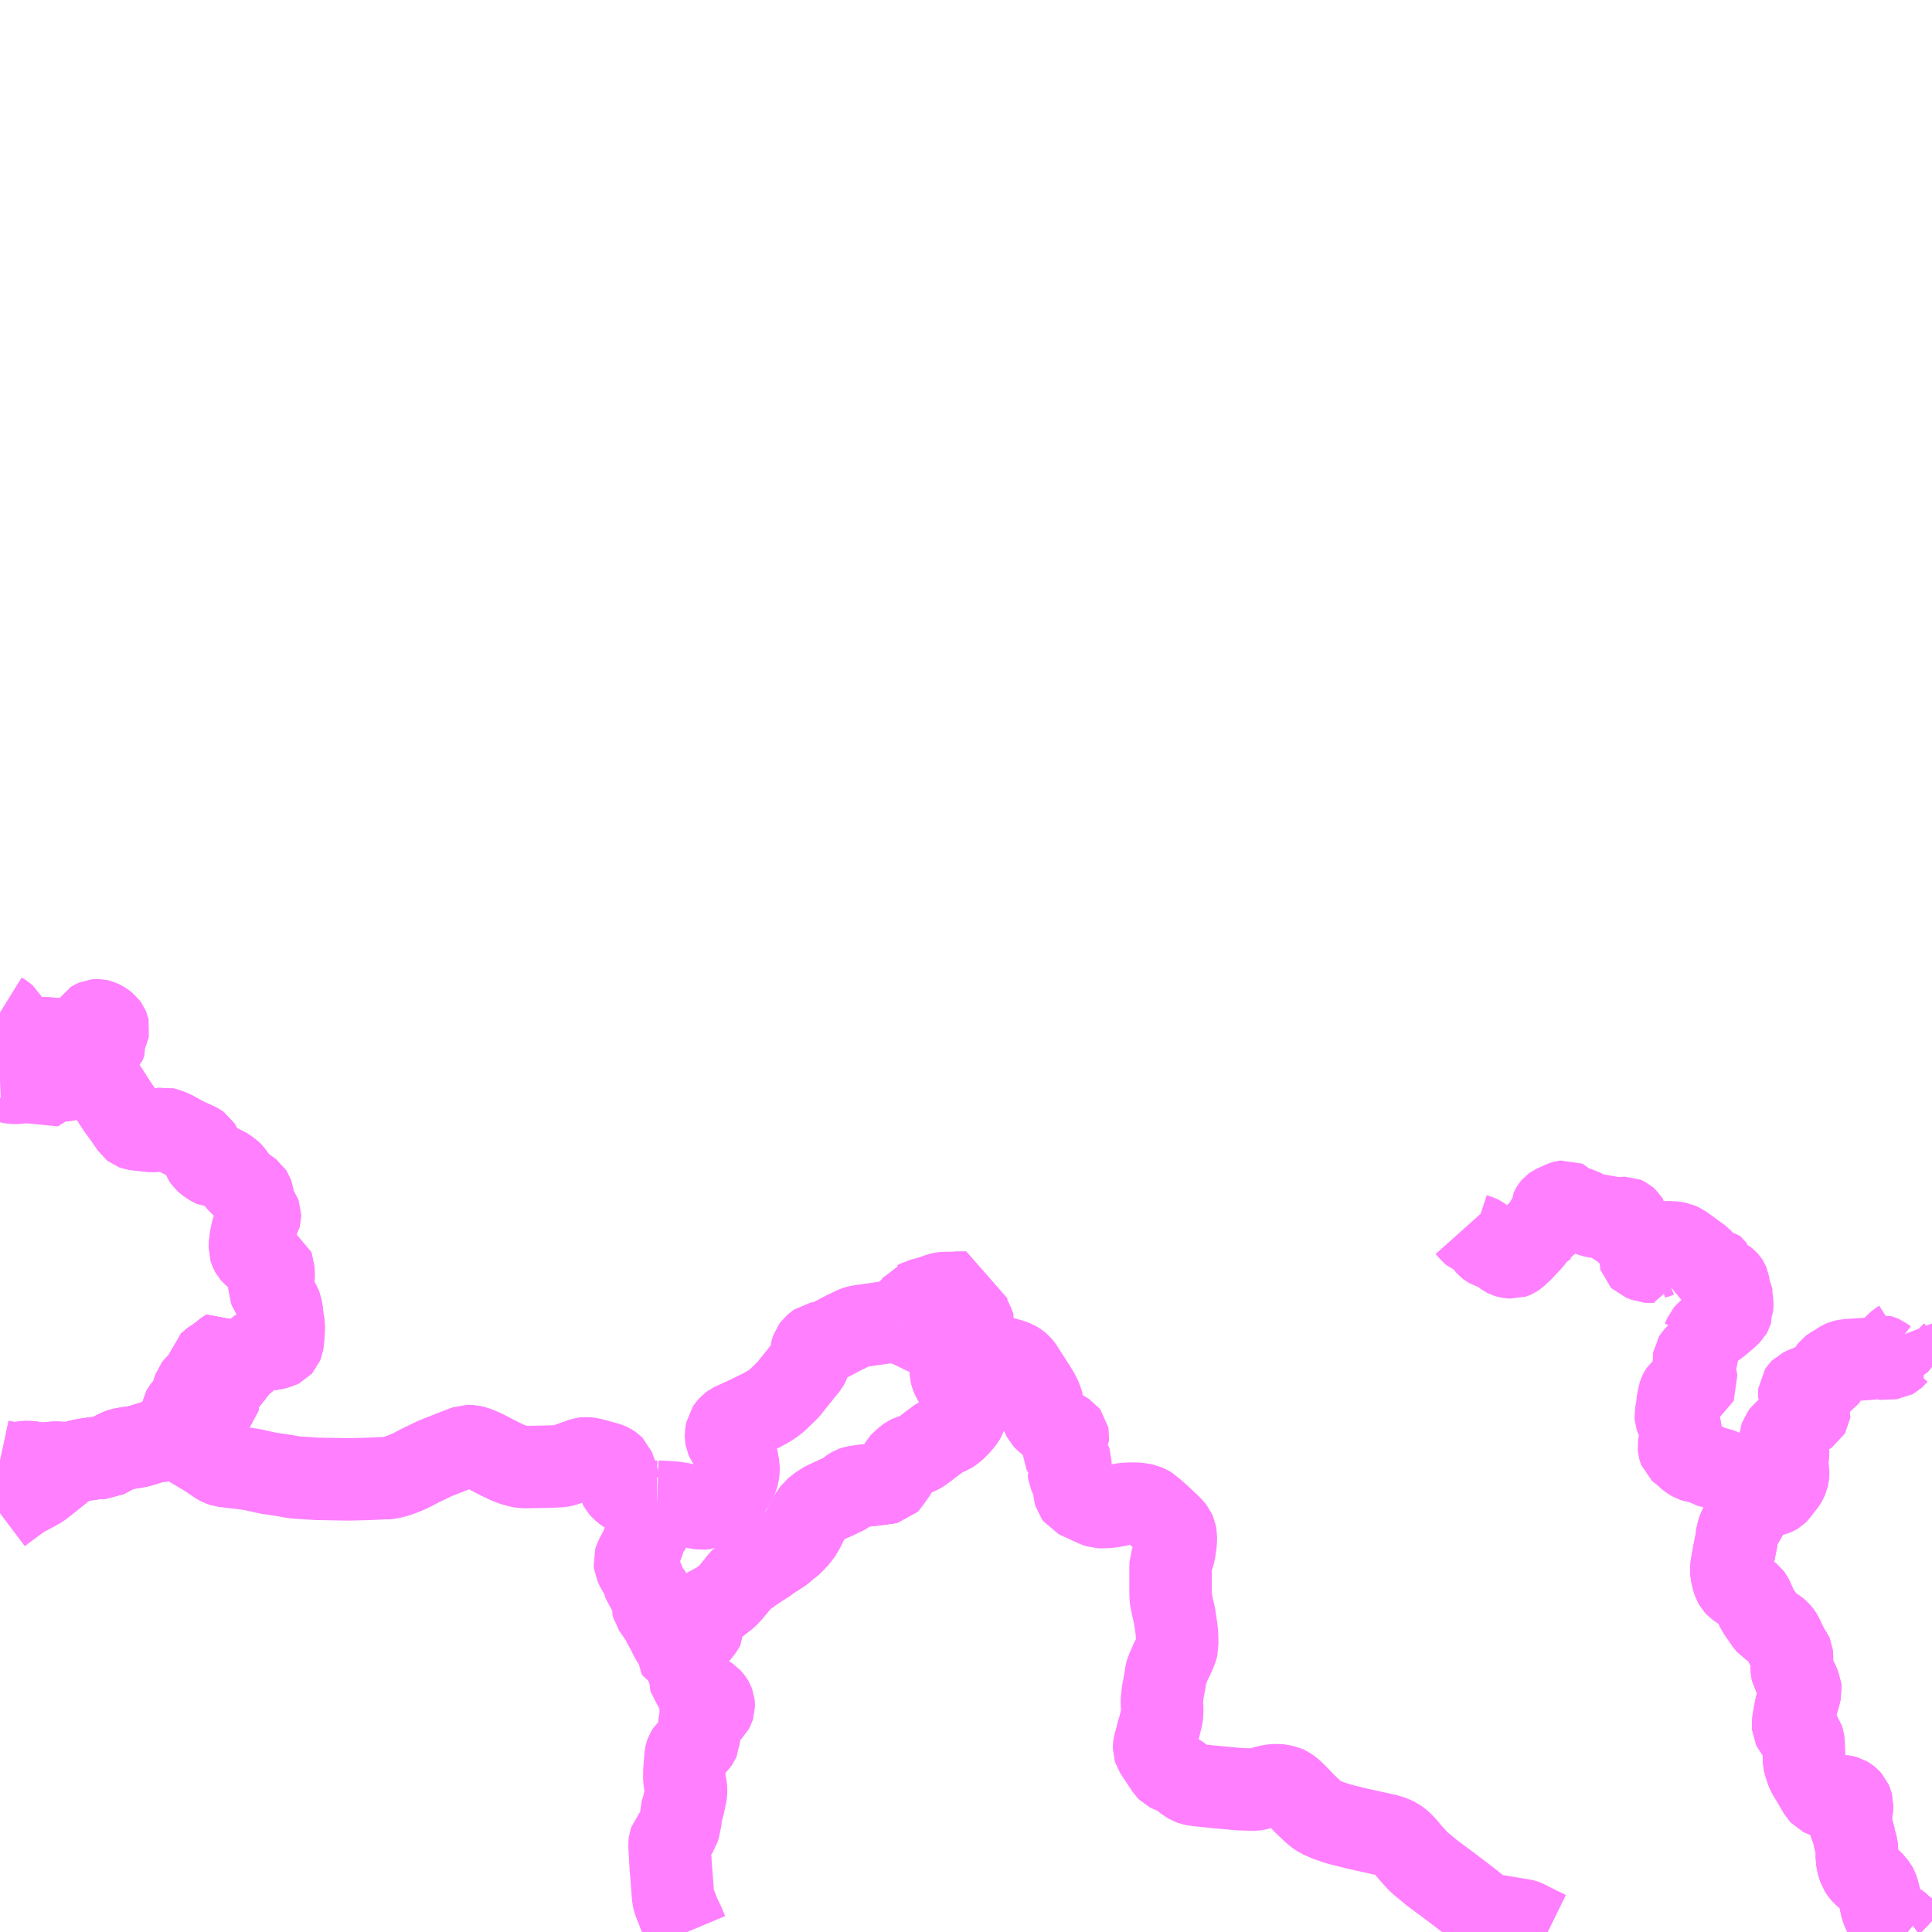 <?xml version="1.0" encoding="UTF-8"?>
<svg  xmlns="http://www.w3.org/2000/svg" xmlns:xlink="http://www.w3.org/1999/xlink" xmlns:go="http://purl.org/svgmap/profile" property="N07_001,N07_002,N07_003,N07_004,N07_005,N07_006,N07_007" viewBox="12867.188 -3287.109 17.578 17.578" go:dataArea="12867.1875 -3287.109375 17.578125 17.578125" >
<globalCoordinateSystem srsName="http://purl.org/crs/84" transform="matrix(100.0,0.0,0.0,-100.0,0.0,0.0)" />
<defs>
 <g id="p0" >
  <circle cx="0.0" cy="0.0" r="3" stroke="green" stroke-width="0.75" vector-effect="non-scaling-stroke" />
 </g>
</defs>
<g fill="none" fill-rule="evenodd" stroke="#FF00FF" stroke-width="0.75" opacity="0.5" vector-effect="non-scaling-stroke" stroke-linejoin="bevel" >
<path content="1,五島自動車（株）,大正橋～福江,23.0,23.0,23.0," xlink:title="1" d="M12884.669,-3269.531L12884.655,-3269.544L12884.637,-3269.531M12884.54,-3269.531L12884.471,-3269.591L12884.447,-3269.615L12884.412,-3269.633L12884.383,-3269.604L12884.337,-3269.557L12884.316,-3269.531"/>
<path content="1,五島自動車（株）,富江～二本楠～岐宿～富江線,3.0,3.0,3.0," xlink:title="1" d="M12873.44,-3269.531L12873.427,-3269.562L12873.397,-3269.632L12873.37,-3269.684L12873.351,-3269.736L12873.333,-3269.78L12873.325,-3269.801L12873.317,-3269.826L12873.313,-3269.844L12873.31,-3269.876L12873.308,-3269.898L12873.303,-3269.968L12873.299,-3270.023L12873.291,-3270.118L12873.282,-3270.271L12873.279,-3270.331L12873.281,-3270.347L12873.288,-3270.368L12873.322,-3270.407L12873.334,-3270.424L12873.345,-3270.441L12873.354,-3270.454L12873.36,-3270.463L12873.363,-3270.473L12873.368,-3270.495L12873.374,-3270.526L12873.384,-3270.574L12873.383,-3270.606L12873.398,-3270.653L12873.406,-3270.683L12873.415,-3270.723L12873.423,-3270.764L12873.428,-3270.784L12873.43,-3270.798L12873.43,-3270.823L12873.429,-3270.844L12873.426,-3270.86L12873.42,-3270.886L12873.415,-3270.914L12873.414,-3270.948L12873.415,-3271.001L12873.42,-3271.063L12873.423,-3271.106L12873.426,-3271.136L12873.43,-3271.153L12873.434,-3271.164L12873.441,-3271.175L12873.448,-3271.186L12873.461,-3271.197L12873.509,-3271.23L12873.524,-3271.245L12873.535,-3271.257L12873.542,-3271.267L12873.545,-3271.274L12873.546,-3271.298L12873.554,-3271.332L12873.556,-3271.373L12873.552,-3271.436L12873.552,-3271.459L12873.555,-3271.468L12873.561,-3271.477L12873.575,-3271.488L12873.597,-3271.502L12873.62,-3271.518L12873.645,-3271.536L12873.658,-3271.544L12873.666,-3271.551L12873.672,-3271.557L12873.678,-3271.568L12873.682,-3271.581L12873.682,-3271.599L12873.681,-3271.609L12873.676,-3271.622L12873.67,-3271.632L12873.658,-3271.648L12873.647,-3271.66L12873.631,-3271.671L12873.574,-3271.705L12873.531,-3271.733L12873.496,-3271.758L12873.49,-3271.765L12873.48,-3271.778L12873.476,-3271.782L12873.475,-3271.788L12873.472,-3271.828L12873.472,-3271.839L12873.469,-3271.857L12873.463,-3271.876L12873.454,-3271.9L12873.447,-3271.925L12873.444,-3271.938L12873.442,-3271.961L12873.439,-3271.979L12873.435,-3271.993L12873.43,-3272.005L12873.423,-3272.019L12873.419,-3272.029L12873.414,-3272.039L12873.419,-3272.043L12873.429,-3272.09L12873.462,-3272.139L12873.478,-3272.164L12873.485,-3272.176L12873.502,-3272.199L12873.517,-3272.22L12873.548,-3272.253L12873.57,-3272.281L12873.583,-3272.298L12873.587,-3272.306L12873.587,-3272.318L12873.586,-3272.329L12873.582,-3272.35L12873.578,-3272.37L12873.578,-3272.383L12873.579,-3272.389L12873.586,-3272.4L12873.607,-3272.431L12873.619,-3272.451L12873.634,-3272.472L12873.645,-3272.486L12873.652,-3272.491L12873.671,-3272.498L12873.685,-3272.505L12873.705,-3272.513L12873.718,-3272.519L12873.731,-3272.529L12873.747,-3272.542L12873.782,-3272.569L12873.8,-3272.583L12873.811,-3272.594L12873.842,-3272.628L12873.86,-3272.65L12873.875,-3272.668L12873.891,-3272.686L12873.906,-3272.707L12873.924,-3272.73L12873.935,-3272.74L12873.949,-3272.757L12873.995,-3272.785L12874.019,-3272.803L12874.034,-3272.814L12874.067,-3272.836L12874.087,-3272.85L12874.155,-3272.893L12874.202,-3272.927L12874.241,-3272.952L12874.305,-3272.993L12874.324,-3273.01L12874.342,-3273.028L12874.382,-3273.057L12874.398,-3273.071L12874.422,-3273.097L12874.442,-3273.117L12874.46,-3273.134L12874.466,-3273.145L12874.471,-3273.16L12874.487,-3273.181L12874.501,-3273.205L12874.511,-3273.225L12874.52,-3273.245L12874.524,-3273.257L12874.538,-3273.277L12874.553,-3273.305L12874.563,-3273.321L12874.573,-3273.336L12874.583,-3273.351L12874.594,-3273.366L12874.617,-3273.384L12874.633,-3273.398L12874.651,-3273.409L12874.672,-3273.426L12874.708,-3273.443L12874.737,-3273.457L12874.761,-3273.468L12874.786,-3273.478L12874.802,-3273.486L12874.817,-3273.494L12874.842,-3273.505L12874.86,-3273.513L12874.875,-3273.521L12874.885,-3273.527L12874.897,-3273.536L12874.905,-3273.541L12874.915,-3273.552L12874.93,-3273.563L12874.949,-3273.574L12874.961,-3273.578L12874.99,-3273.583L12875.024,-3273.588L12875.078,-3273.595L12875.135,-3273.601L12875.211,-3273.611L12875.242,-3273.615L12875.264,-3273.618L12875.273,-3273.62L12875.277,-3273.624L12875.281,-3273.631L12875.308,-3273.674L12875.326,-3273.695L12875.341,-3273.72L12875.36,-3273.75L12875.369,-3273.765L12875.374,-3273.776L12875.384,-3273.793L12875.395,-3273.805L12875.413,-3273.82L12875.433,-3273.839L12875.45,-3273.851L12875.47,-3273.861L12875.506,-3273.872L12875.54,-3273.885L12875.57,-3273.902L12875.622,-3273.94L12875.655,-3273.967L12875.693,-3273.994L12875.727,-3274.02L12875.748,-3274.03L12875.773,-3274.05L12875.826,-3274.071L12875.85,-3274.086L12875.872,-3274.104L12875.903,-3274.134L12875.938,-3274.173L12875.954,-3274.193L12875.966,-3274.213L12875.972,-3274.23L12875.975,-3274.248L12875.966,-3274.28L12875.952,-3274.327L12875.935,-3274.386L12875.916,-3274.442L12875.904,-3274.475L12875.891,-3274.506L12875.88,-3274.529L12875.868,-3274.552L12875.855,-3274.573L12875.846,-3274.595L12875.842,-3274.612L12875.84,-3274.63L12875.84,-3274.712L12875.843,-3274.743L12875.846,-3274.765L12875.851,-3274.781L12875.857,-3274.793L12875.879,-3274.816L12875.929,-3274.862L12875.946,-3274.892L12875.99,-3274.928L12876.037,-3274.986L12876.054,-3275.011L12876.057,-3275.021L12876.047,-3275.047L12876.033,-3275.083L12876.019,-3275.107L12876.006,-3275.122L12875.981,-3275.147L12875.959,-3275.163L12875.96,-3275.201L12875.969,-3275.267L12875.977,-3275.313L12875.982,-3275.348L12875.883,-3275.347"/>
<path content="1,五島自動車（株）,福江～上崎山～福江線・鐙瀬公園循環線,16.3,15.0,15.0," xlink:title="1" d="M12884.316,-3269.531L12884.337,-3269.557L12884.383,-3269.604L12884.412,-3269.633L12884.447,-3269.615L12884.471,-3269.591L12884.54,-3269.531M12884.637,-3269.531L12884.655,-3269.544L12884.669,-3269.531"/>
<path content="1,五島自動車（株）,福江～五島病院～福江線,6.5,4.0,4.0," xlink:title="1" d="M12884.316,-3269.531L12884.337,-3269.557L12884.383,-3269.604L12884.412,-3269.633L12884.447,-3269.615L12884.471,-3269.591L12884.54,-3269.531M12884.637,-3269.531L12884.655,-3269.544L12884.669,-3269.531"/>
<path content="1,五島自動車（株）,福江～大浜～小泊～小牧～富江～福江線（五島病院経由）,18.3,19.0,16.0," xlink:title="1" d="M12884.316,-3269.531L12884.337,-3269.557L12884.383,-3269.604L12884.412,-3269.633L12884.447,-3269.615L12884.471,-3269.591L12884.54,-3269.531M12884.637,-3269.531L12884.655,-3269.544L12884.669,-3269.531"/>
<path content="1,五島自動車（株）,福江～小川～大宝～玉の浦～福江線（五島病院経由）,5.0,5.0,5.0," xlink:title="1" d="M12884.316,-3269.531L12884.337,-3269.557L12884.383,-3269.604L12884.412,-3269.633L12884.447,-3269.615L12884.471,-3269.591L12884.54,-3269.531M12884.637,-3269.531L12884.655,-3269.544L12884.669,-3269.531"/>
<path content="1,五島自動車（株）,福江～岐宿～福江線（五島病院経由）,11.5,11.0,10.0," xlink:title="1" d="M12881.27,-3269.531L12881.168,-3269.581L12881.103,-3269.613L12881.069,-3269.632L12881.057,-3269.636L12881.037,-3269.64L12880.987,-3269.648L12880.784,-3269.682L12880.727,-3269.695L12880.713,-3269.698L12880.699,-3269.703L12880.636,-3269.749L12880.577,-3269.797L12880.549,-3269.819L12880.381,-3269.947L12880.215,-3270.07L12880.13,-3270.141L12880.102,-3270.163L12880.027,-3270.245L12879.981,-3270.3L12879.952,-3270.332L12879.928,-3270.354L12879.898,-3270.376L12879.855,-3270.397L12879.814,-3270.41L12879.689,-3270.438L12879.535,-3270.472L12879.387,-3270.509L12879.336,-3270.524L12879.263,-3270.55L12879.199,-3270.578L12879.156,-3270.607L12879.12,-3270.64L12879.057,-3270.7L12878.994,-3270.766L12878.943,-3270.816L12878.924,-3270.831L12878.901,-3270.847L12878.885,-3270.854L12878.855,-3270.861L12878.839,-3270.865L12878.816,-3270.867L12878.783,-3270.866L12878.754,-3270.864L12878.738,-3270.86L12878.688,-3270.848L12878.638,-3270.834L12878.618,-3270.829L12878.603,-3270.827L12878.573,-3270.827L12878.471,-3270.83L12878.426,-3270.834L12878.282,-3270.847L12878.189,-3270.856L12878.061,-3270.87L12878.039,-3270.874L12878.017,-3270.882L12877.984,-3270.902L12877.925,-3270.948L12877.912,-3270.957L12877.894,-3270.967L12877.88,-3270.974L12877.834,-3270.992L12877.818,-3271L12877.807,-3271.011L12877.749,-3271.099L12877.694,-3271.181L12877.688,-3271.2L12877.688,-3271.214L12877.69,-3271.232L12877.709,-3271.3L12877.723,-3271.356L12877.731,-3271.381L12877.746,-3271.438L12877.759,-3271.494L12877.762,-3271.522L12877.762,-3271.572L12877.759,-3271.616L12877.76,-3271.646L12877.764,-3271.686L12877.768,-3271.717L12877.776,-3271.758L12877.784,-3271.801L12877.791,-3271.843L12877.797,-3271.885L12877.801,-3271.899L12877.814,-3271.93L12877.84,-3271.991L12877.86,-3272.032L12877.887,-3272.092L12877.896,-3272.121L12877.9,-3272.137L12877.898,-3272.168L12877.898,-3272.211L12877.895,-3272.261L12877.889,-3272.311L12877.877,-3272.391L12877.87,-3272.43L12877.859,-3272.473L12877.847,-3272.53L12877.843,-3272.548L12877.841,-3272.563L12877.839,-3272.592L12877.838,-3272.628L12877.838,-3272.841L12877.839,-3272.885L12877.843,-3272.896L12877.856,-3272.933L12877.869,-3272.975L12877.873,-3272.989L12877.877,-3273.019L12877.885,-3273.077L12877.887,-3273.129L12877.881,-3273.162L12877.871,-3273.185L12877.857,-3273.202L12877.83,-3273.23L12877.73,-3273.324L12877.683,-3273.365L12877.665,-3273.385L12877.628,-3273.406L12877.607,-3273.415L12877.575,-3273.422L12877.54,-3273.427L12877.516,-3273.428L12877.46,-3273.428L12877.413,-3273.425L12877.385,-3273.42L12877.344,-3273.41L12877.296,-3273.402L12877.272,-3273.399L12877.212,-3273.397L12877.185,-3273.398L12877.169,-3273.403L12877.109,-3273.43L12877.011,-3273.475L12876.985,-3273.488L12876.977,-3273.499L12876.969,-3273.51L12876.965,-3273.524L12876.962,-3273.556L12876.96,-3273.587L12876.957,-3273.607L12876.95,-3273.621L12876.915,-3273.7L12876.912,-3273.72L12876.91,-3273.733L12876.917,-3273.751L12876.927,-3273.796L12876.927,-3273.811L12876.924,-3273.82L12876.916,-3273.831L12876.863,-3273.907L12876.857,-3273.918L12876.857,-3273.929L12876.86,-3273.938L12876.874,-3273.969L12876.904,-3274.032L12876.905,-3274.044L12876.903,-3274.055L12876.896,-3274.064L12876.857,-3274.088L12876.786,-3274.122L12876.752,-3274.143L12876.735,-3274.159L12876.696,-3274.191L12876.683,-3274.205L12876.673,-3274.225L12876.667,-3274.242L12876.666,-3274.267L12876.667,-3274.303L12876.671,-3274.337L12876.67,-3274.354L12876.667,-3274.368L12876.637,-3274.429L12876.602,-3274.487L12876.537,-3274.587L12876.495,-3274.654L12876.483,-3274.671L12876.469,-3274.688L12876.451,-3274.704L12876.428,-3274.718L12876.402,-3274.729L12876.367,-3274.74L12876.002,-3274.841L12875.929,-3274.862"/>
<path content="1,五島自動車（株）,福江～岐宿～福江線（五島病院経由）,11.5,11.0,10.0," xlink:title="1" d="M12884.669,-3269.531L12884.655,-3269.544L12884.637,-3269.531M12884.54,-3269.531L12884.471,-3269.591L12884.447,-3269.615L12884.412,-3269.633L12884.383,-3269.604L12884.337,-3269.557L12884.316,-3269.531"/>
<path content="1,五島自動車（株）,福江～岐宿～福江線（五島病院経由）,11.5,11.0,10.0," xlink:title="1" d="M12873.166,-3273.446L12873.158,-3273.446L12873.053,-3273.449L12873.031,-3273.453L12873.01,-3273.46L12872.977,-3273.476L12872.939,-3273.498L12872.882,-3273.532L12872.846,-3273.561L12872.833,-3273.576L12872.823,-3273.595L12872.815,-3273.634L12872.801,-3273.679L12872.786,-3273.711L12872.776,-3273.746L12872.77,-3273.761L12872.759,-3273.772L12872.741,-3273.784L12872.718,-3273.794L12872.625,-3273.82L12872.563,-3273.836L12872.536,-3273.84L12872.518,-3273.842L12872.503,-3273.84L12872.478,-3273.833L12872.369,-3273.794L12872.323,-3273.777L12872.3,-3273.772L12872.275,-3273.769L12872.184,-3273.765L12871.973,-3273.761L12871.945,-3273.762L12871.915,-3273.767L12871.86,-3273.781L12871.804,-3273.803L12871.73,-3273.838L12871.605,-3273.903L12871.566,-3273.921L12871.528,-3273.937L12871.499,-3273.946L12871.476,-3273.951L12871.455,-3273.952L12871.435,-3273.952L12871.402,-3273.94L12871.312,-3273.905L12871.147,-3273.84L12871.014,-3273.776L12870.934,-3273.734L12870.869,-3273.705L12870.796,-3273.678L12870.757,-3273.668L12870.72,-3273.661L12870.692,-3273.658L12870.673,-3273.66L12870.532,-3273.653L12870.352,-3273.649L12870.071,-3273.654L12869.887,-3273.666L12869.84,-3273.672L12869.789,-3273.682L12869.627,-3273.706L12869.534,-3273.727L12869.483,-3273.738L12869.392,-3273.752L12869.33,-3273.758L12869.222,-3273.771L12869.195,-3273.78L12869.173,-3273.791L12869.074,-3273.858L12868.863,-3273.984L12868.796,-3274.029L12868.791,-3274.035L12868.788,-3274.041L12868.784,-3274.057L12868.779,-3274.086L12868.776,-3274.103L12868.78,-3274.132L12868.784,-3274.151L12868.793,-3274.16L12868.829,-3274.189L12868.836,-3274.198L12868.842,-3274.209L12868.845,-3274.218L12868.846,-3274.24L12868.848,-3274.264L12868.85,-3274.274L12868.856,-3274.285L12868.863,-3274.294L12868.885,-3274.316L12868.903,-3274.336L12868.91,-3274.345L12868.92,-3274.361L12868.924,-3274.38L12868.937,-3274.413L12868.944,-3274.436L12868.946,-3274.446L12868.951,-3274.464L12868.956,-3274.477L12868.958,-3274.483L12868.969,-3274.497L12868.974,-3274.502L12868.984,-3274.511L12868.993,-3274.521L12869.008,-3274.535L12869.029,-3274.555L12869.054,-3274.574L12869.062,-3274.582L12869.07,-3274.593L12869.074,-3274.604L12869.079,-3274.646L12869.084,-3274.675L12869.09,-3274.701L12869.102,-3274.712L12869.117,-3274.724L12869.133,-3274.734L12869.161,-3274.753L12869.179,-3274.766L12869.185,-3274.77L12869.202,-3274.782L12869.229,-3274.805L12869.246,-3274.818L12869.253,-3274.822L12869.275,-3274.795L12869.302,-3274.764L12869.309,-3274.751L12869.329,-3274.72L12869.34,-3274.698L12869.352,-3274.672L12869.365,-3274.689L12869.371,-3274.697"/>
<path content="1,五島自動車（株）,福江～岐宿～福江線（五島病院経由）,11.5,11.0,10.0," xlink:title="1" d="M12873.166,-3273.446L12873.142,-3273.397L12873.115,-3273.337L12873.107,-3273.299L12873.105,-3273.26L12873.101,-3273.218L12873.091,-3273.191L12873.08,-3273.167L12873.06,-3273.146L12873.048,-3273.125L12873.044,-3273.091L12873.036,-3273.057L12873.001,-3272.988L12872.969,-3272.928L12872.962,-3272.905L12872.965,-3272.879L12872.981,-3272.845L12873.03,-3272.757L12873.041,-3272.731L12873.053,-3272.701L12873.056,-3272.675L12873.06,-3272.658L12873.075,-3272.642L12873.099,-3272.621L12873.117,-3272.595L12873.127,-3272.573L12873.129,-3272.546L12873.126,-3272.501L12873.13,-3272.485L12873.15,-3272.456L12873.208,-3272.373L12873.224,-3272.336L12873.255,-3272.281L12873.273,-3272.247L12873.291,-3272.207L12873.308,-3272.183L12873.328,-3272.163L12873.339,-3272.145L12873.339,-3272.123L12873.338,-3272.085L12873.346,-3272.073L12873.399,-3272.043L12873.407,-3272.04L12873.414,-3272.039L12873.419,-3272.043L12873.429,-3272.09L12873.462,-3272.139L12873.478,-3272.164L12873.485,-3272.176L12873.502,-3272.199L12873.517,-3272.22L12873.548,-3272.253L12873.57,-3272.281L12873.583,-3272.298L12873.587,-3272.306L12873.587,-3272.318L12873.586,-3272.329L12873.582,-3272.35L12873.578,-3272.37L12873.578,-3272.383L12873.579,-3272.389L12873.586,-3272.4L12873.607,-3272.431L12873.619,-3272.451L12873.634,-3272.472L12873.645,-3272.486L12873.652,-3272.491L12873.671,-3272.498L12873.685,-3272.505L12873.705,-3272.513L12873.718,-3272.519L12873.731,-3272.529L12873.747,-3272.542L12873.782,-3272.569L12873.8,-3272.583L12873.811,-3272.594L12873.842,-3272.628L12873.86,-3272.65L12873.875,-3272.668L12873.891,-3272.686L12873.906,-3272.707L12873.924,-3272.73L12873.935,-3272.74L12873.949,-3272.757L12873.995,-3272.785L12874.019,-3272.803L12874.034,-3272.814L12874.067,-3272.836L12874.087,-3272.85L12874.155,-3272.893L12874.202,-3272.927L12874.241,-3272.952L12874.305,-3272.993L12874.324,-3273.01L12874.342,-3273.028L12874.382,-3273.057L12874.398,-3273.071L12874.422,-3273.097L12874.442,-3273.117L12874.46,-3273.134L12874.466,-3273.145L12874.471,-3273.16L12874.487,-3273.181L12874.501,-3273.205L12874.511,-3273.225L12874.52,-3273.245L12874.524,-3273.257L12874.538,-3273.277L12874.553,-3273.305L12874.563,-3273.321L12874.573,-3273.336L12874.583,-3273.351L12874.594,-3273.366L12874.617,-3273.384L12874.633,-3273.398L12874.651,-3273.409L12874.672,-3273.426L12874.708,-3273.443L12874.737,-3273.457L12874.761,-3273.468L12874.786,-3273.478L12874.802,-3273.486L12874.817,-3273.494L12874.842,-3273.505L12874.86,-3273.513L12874.875,-3273.521L12874.885,-3273.527L12874.897,-3273.536L12874.905,-3273.541L12874.915,-3273.552L12874.93,-3273.563L12874.949,-3273.574L12874.961,-3273.578L12874.99,-3273.583L12875.024,-3273.588L12875.078,-3273.595L12875.135,-3273.601L12875.211,-3273.611L12875.242,-3273.615L12875.264,-3273.618L12875.273,-3273.62L12875.277,-3273.624L12875.281,-3273.631L12875.308,-3273.674L12875.326,-3273.695L12875.341,-3273.72L12875.36,-3273.75L12875.369,-3273.765L12875.374,-3273.776L12875.384,-3273.793L12875.395,-3273.805L12875.413,-3273.82L12875.433,-3273.839L12875.45,-3273.851L12875.47,-3273.861L12875.506,-3273.872L12875.54,-3273.885L12875.57,-3273.902L12875.622,-3273.94L12875.655,-3273.967L12875.693,-3273.994L12875.727,-3274.02L12875.748,-3274.03L12875.773,-3274.05L12875.826,-3274.071L12875.85,-3274.086L12875.872,-3274.104L12875.903,-3274.134L12875.938,-3274.173L12875.954,-3274.193L12875.966,-3274.213L12875.972,-3274.23L12875.975,-3274.248L12875.966,-3274.28L12875.952,-3274.327L12875.935,-3274.386L12875.916,-3274.442L12875.904,-3274.475L12875.891,-3274.506L12875.88,-3274.529L12875.868,-3274.552L12875.855,-3274.573L12875.846,-3274.595L12875.842,-3274.612L12875.84,-3274.63L12875.84,-3274.712L12875.843,-3274.743L12875.846,-3274.765L12875.851,-3274.781L12875.857,-3274.793L12875.879,-3274.816L12875.929,-3274.862"/>
<path content="1,五島自動車（株）,福江～岐宿～福江線（五島病院経由）,11.5,11.0,10.0," xlink:title="1" d="M12875.929,-3274.862L12875.809,-3274.891L12875.749,-3274.907L12875.656,-3274.949L12875.497,-3275.026L12875.4,-3275.07L12875.376,-3275.081L12875.363,-3275.086"/>
<path content="1,五島自動車（株）,福江～岐宿～福江線（五島病院経由）,11.5,11.0,10.0," xlink:title="1" d="M12875.929,-3274.862L12875.946,-3274.892L12875.99,-3274.928L12876.037,-3274.986L12876.054,-3275.011L12876.057,-3275.021L12876.047,-3275.047L12876.033,-3275.083L12876.019,-3275.107L12876.006,-3275.122L12875.981,-3275.147L12875.959,-3275.163L12875.96,-3275.201L12875.969,-3275.267L12875.977,-3275.313L12875.982,-3275.348L12875.883,-3275.347L12875.861,-3275.345L12875.788,-3275.345L12875.772,-3275.344L12875.755,-3275.342L12875.736,-3275.337L12875.677,-3275.316L12875.609,-3275.295L12875.558,-3275.283L12875.539,-3275.272L12875.528,-3275.268L12875.521,-3275.258L12875.508,-3275.242L12875.496,-3275.228L12875.482,-3275.212L12875.468,-3275.197L12875.453,-3275.182L12875.434,-3275.163L12875.415,-3275.144L12875.402,-3275.127L12875.399,-3275.126L12875.392,-3275.125L12875.388,-3275.122L12875.386,-3275.119L12875.386,-3275.115L12875.385,-3275.11L12875.372,-3275.095L12875.363,-3275.086"/>
<path content="1,五島自動車（株）,福江～岐宿～福江線（五島病院経由）,11.5,11.0,10.0," xlink:title="1" d="M12875.363,-3275.086L12875.353,-3275.086L12875.231,-3275.075L12875.064,-3275.051L12875.028,-3275.046L12874.998,-3275.041L12874.979,-3275.036L12874.958,-3275.028L12874.861,-3274.981L12874.761,-3274.928L12874.74,-3274.918L12874.722,-3274.91L12874.7,-3274.903L12874.653,-3274.893L12874.631,-3274.889L12874.617,-3274.879L12874.592,-3274.858L12874.58,-3274.842L12874.572,-3274.819L12874.567,-3274.8L12874.564,-3274.766L12874.559,-3274.74L12874.55,-3274.711L12874.536,-3274.686L12874.503,-3274.646L12874.462,-3274.595L12874.4,-3274.518L12874.359,-3274.465L12874.337,-3274.445L12874.289,-3274.398L12874.262,-3274.372L12874.231,-3274.347L12874.189,-3274.318L12874.121,-3274.28L12874.064,-3274.252L12873.984,-3274.213L12873.866,-3274.159L12873.844,-3274.148L12873.833,-3274.14L12873.821,-3274.127L12873.81,-3274.113L12873.801,-3274.1L12873.797,-3274.079L12873.793,-3274.055L12873.793,-3274.039L12873.796,-3274.022L12873.806,-3273.999L12873.841,-3273.952L12873.864,-3273.92L12873.88,-3273.881L12873.894,-3273.839L12873.9,-3273.802L12873.908,-3273.761L12873.908,-3273.734L12873.904,-3273.706L12873.896,-3273.668L12873.885,-3273.643L12873.872,-3273.619L12873.851,-3273.582L12873.822,-3273.547L12873.79,-3273.515L12873.719,-3273.456L12873.671,-3273.417L12873.639,-3273.399L12873.608,-3273.386L12873.573,-3273.383L12873.513,-3273.393L12873.474,-3273.404L12873.422,-3273.42L12873.381,-3273.429L12873.318,-3273.438L12873.247,-3273.443L12873.166,-3273.446"/>
<path content="1,五島自動車（株）,福江～戸岐～観音平～福江線,14.5,14.0,14.0," xlink:title="1" d="M12884.669,-3269.531L12884.655,-3269.544L12884.637,-3269.531M12884.54,-3269.531L12884.471,-3269.591L12884.447,-3269.615L12884.412,-3269.633L12884.384,-3269.651L12884.356,-3269.67L12884.343,-3269.682L12884.33,-3269.7L12884.321,-3269.719L12884.308,-3269.753L12884.288,-3269.851L12884.273,-3269.909L12884.265,-3269.932L12884.258,-3269.945L12884.247,-3269.958L12884.236,-3269.974L12884.219,-3269.99L12884.188,-3270.016L12884.138,-3270.061L12884.122,-3270.08L12884.108,-3270.102L12884.1,-3270.125L12884.09,-3270.159L12884.082,-3270.204L12884.083,-3270.283L12884.08,-3270.311L12884.067,-3270.357L12884.056,-3270.4L12884.052,-3270.437L12884.028,-3270.494L12884.015,-3270.533L12884.007,-3270.559L12884.015,-3270.577L12884.032,-3270.622L12884.038,-3270.66L12884.039,-3270.687L12884.033,-3270.709L12884.027,-3270.723L12884.012,-3270.74L12884.001,-3270.749L12883.982,-3270.76L12883.968,-3270.764L12883.949,-3270.767L12883.925,-3270.768L12883.899,-3270.765L12883.866,-3270.763L12883.826,-3270.76L12883.799,-3270.763L12883.777,-3270.771L12883.761,-3270.779L12883.744,-3270.797L12883.724,-3270.831L12883.686,-3270.897L12883.645,-3270.964L12883.632,-3270.989L12883.607,-3271.063L12883.602,-3271.087L12883.599,-3271.182L12883.597,-3271.256L12883.594,-3271.274L12883.588,-3271.292L12883.575,-3271.311L12883.549,-3271.336L12883.513,-3271.378L12883.504,-3271.397L12883.503,-3271.409L12883.502,-3271.432L12883.51,-3271.482L12883.529,-3271.584L12883.558,-3271.682L12883.57,-3271.733L12883.568,-3271.752L12883.561,-3271.768L12883.541,-3271.816L12883.514,-3271.864L12883.495,-3271.898L12883.49,-3271.918L12883.489,-3271.935L12883.492,-3271.971L12883.492,-3272.039L12883.49,-3272.056L12883.482,-3272.075L12883.462,-3272.099L12883.427,-3272.168L12883.416,-3272.191L12883.404,-3272.218L12883.391,-3272.24L12883.38,-3272.254L12883.364,-3272.27L12883.344,-3272.287L12883.313,-3272.306L12883.288,-3272.318L12883.274,-3272.327L12883.262,-3272.341L12883.248,-3272.361L12883.231,-3272.386L12883.188,-3272.447L12883.168,-3272.485L12883.145,-3272.534L12883.134,-3272.561L12883.124,-3272.579L12883.115,-3272.591L12883.1,-3272.603L12883.071,-3272.624L12883.015,-3272.659L12882.989,-3272.677L12882.976,-3272.691L12882.965,-3272.711L12882.956,-3272.738L12882.941,-3272.797L12882.94,-3272.828L12882.943,-3272.866L12882.952,-3272.913L12882.966,-3272.992L12882.987,-3273.096L12882.994,-3273.158L12883.01,-3273.2L12883.026,-3273.232L12883.056,-3273.281L12883.068,-3273.3L12883.076,-3273.317L12883.081,-3273.336L12883.079,-3273.369L12883.076,-3273.414L12883.076,-3273.449L12883.081,-3273.488L12883.082,-3273.497L12883.086,-3273.529L12883.085,-3273.557L12883.092,-3273.581L12883.091,-3273.595L12883.086,-3273.605L12883.073,-3273.624L12883.059,-3273.637L12883.026,-3273.668L12882.982,-3273.7L12882.974,-3273.699L12882.956,-3273.693L12882.949,-3273.689L12882.941,-3273.687L12882.934,-3273.686L12882.925,-3273.69L12882.915,-3273.699L12882.9,-3273.711L12882.884,-3273.72L12882.864,-3273.729L12882.82,-3273.75L12882.776,-3273.756L12882.756,-3273.764L12882.713,-3273.784L12882.687,-3273.794L12882.666,-3273.804L12882.648,-3273.807L12882.607,-3273.814L12882.589,-3273.82L12882.577,-3273.827L12882.558,-3273.84L12882.534,-3273.859L12882.506,-3273.888L12882.482,-3273.903L12882.47,-3273.914L12882.467,-3273.922L12882.464,-3273.934L12882.463,-3273.947L12882.465,-3273.962L12882.467,-3273.979L12882.472,-3274.001L12882.477,-3274.024L12882.481,-3274.044L12882.483,-3274.062L12882.483,-3274.071L12882.48,-3274.087L12882.477,-3274.108L12882.473,-3274.123L12882.47,-3274.139L12882.465,-3274.154L12882.462,-3274.163L12882.448,-3274.185L12882.443,-3274.199L12882.438,-3274.211L12882.434,-3274.223L12882.433,-3274.236L12882.436,-3274.249L12882.44,-3274.265L12882.445,-3274.291L12882.448,-3274.32L12882.451,-3274.349L12882.453,-3274.367L12882.458,-3274.385L12882.461,-3274.401L12882.464,-3274.417L12882.469,-3274.432L12882.476,-3274.446L12882.485,-3274.46L12882.502,-3274.474L12882.517,-3274.482L12882.55,-3274.501L12882.59,-3274.512L12882.617,-3274.523L12882.624,-3274.528L12882.626,-3274.532L12882.623,-3274.549L12882.618,-3274.571L12882.611,-3274.589L12882.604,-3274.603L12882.599,-3274.615L12882.593,-3274.627L12882.592,-3274.634L12882.595,-3274.642L12882.598,-3274.65L12882.604,-3274.659L12882.609,-3274.67L12882.609,-3274.678L12882.606,-3274.694L12882.601,-3274.718L12882.599,-3274.744L12882.6,-3274.751L12882.605,-3274.759L12882.613,-3274.768L12882.627,-3274.782L12882.636,-3274.795L12882.64,-3274.805L12882.64,-3274.822L12882.638,-3274.837L12882.632,-3274.865L12882.629,-3274.876L12882.643,-3274.886L12882.654,-3274.894L12882.667,-3274.901L12882.674,-3274.908L12882.679,-3274.916L12882.686,-3274.932L12882.691,-3274.945L12882.696,-3274.956L12882.701,-3274.968L12882.707,-3274.975L12882.712,-3274.981L12882.728,-3274.995L12882.741,-3275.004L12882.755,-3275.014L12882.769,-3275.026L12882.793,-3275.041L12882.818,-3275.058L12882.85,-3275.085L12882.895,-3275.123L12882.916,-3275.142L12882.936,-3275.162L12882.94,-3275.169L12882.942,-3275.176L12882.94,-3275.19L12882.941,-3275.2L12882.943,-3275.208L12882.948,-3275.22L12882.949,-3275.23L12882.949,-3275.252L12882.946,-3275.278L12882.942,-3275.3L12882.938,-3275.325L12882.94,-3275.347L12882.939,-3275.365L12882.932,-3275.376L12882.926,-3275.386L12882.923,-3275.395L12882.918,-3275.411L12882.915,-3275.43L12882.91,-3275.442L12882.905,-3275.45L12882.898,-3275.458L12882.889,-3275.465L12882.879,-3275.47L12882.867,-3275.475L12882.847,-3275.484L12882.828,-3275.494L12882.817,-3275.498L12882.809,-3275.504L12882.802,-3275.512L12882.796,-3275.523L12882.789,-3275.552L12882.784,-3275.568L12882.776,-3275.578L12882.766,-3275.587L12882.758,-3275.588L12882.74,-3275.589L12882.706,-3275.588L12882.696,-3275.595L12882.685,-3275.62L12882.675,-3275.644L12882.663,-3275.657L12882.559,-3275.733L12882.491,-3275.782L12882.456,-3275.798L12882.42,-3275.804L12882.364,-3275.807L12882.337,-3275.806L12882.319,-3275.801L12882.307,-3275.792L12882.282,-3275.774L12882.247,-3275.758L12882.219,-3275.751L12882.2,-3275.752L12882.183,-3275.755L12882.164,-3275.769"/>
<path content="1,五島自動車（株）,福江～戸岐～観音平～福江線,14.5,14.0,14.0," xlink:title="1" d="M12882.164,-3275.769L12882.153,-3275.762L12882.136,-3275.751L12882.123,-3275.74L12882.118,-3275.718L12882.113,-3275.696L12882.109,-3275.674L12882.108,-3275.665L12882.11,-3275.658L12882.115,-3275.653L12882.155,-3275.638L12882.174,-3275.63L12882.189,-3275.629L12882.225,-3275.631L12882.233,-3275.631L12882.235,-3275.644L12882.236,-3275.659L12882.237,-3275.663L12882.241,-3275.666L12882.264,-3275.672L12882.282,-3275.679"/>
<path content="1,五島自動車（株）,福江～戸岐～観音平～福江線,14.5,14.0,14.0," xlink:title="1" d="M12880.529,-3275.949L12880.546,-3275.93L12880.565,-3275.91L12880.58,-3275.894L12880.59,-3275.885L12880.597,-3275.879L12880.606,-3275.876L12880.62,-3275.871L12880.629,-3275.868L12880.638,-3275.865L12880.649,-3275.861L12880.657,-3275.857L12880.667,-3275.85L12880.677,-3275.84L12880.687,-3275.831L12880.696,-3275.816L12880.7,-3275.805L12880.706,-3275.794L12880.714,-3275.783L12880.722,-3275.774L12880.731,-3275.767L12880.74,-3275.762L12880.754,-3275.757L12880.774,-3275.75L12880.795,-3275.743L12880.809,-3275.736L12880.82,-3275.731L12880.834,-3275.723L12880.846,-3275.714L12880.856,-3275.705L12880.866,-3275.697L12880.874,-3275.69L12880.884,-3275.683L12880.894,-3275.678L12880.903,-3275.675L12880.913,-3275.672L12880.925,-3275.67L12880.953,-3275.668L12880.959,-3275.67L12880.968,-3275.674L12880.983,-3275.684L12881.005,-3275.705L12881.042,-3275.739L12881.064,-3275.764L12881.084,-3275.786L12881.102,-3275.803L12881.129,-3275.834L12881.145,-3275.855L12881.162,-3275.876L12881.176,-3275.892L12881.186,-3275.901L12881.193,-3275.906L12881.206,-3275.914L12881.217,-3275.925L12881.233,-3275.933L12881.237,-3275.939L12881.243,-3275.952L12881.249,-3275.972L12881.258,-3275.996L12881.268,-3276.014L12881.275,-3276.025L12881.285,-3276.039L12881.294,-3276.05L12881.298,-3276.057L12881.302,-3276.066L12881.304,-3276.108L12881.307,-3276.115L12881.312,-3276.123L12881.318,-3276.13L12881.325,-3276.135L12881.334,-3276.139L12881.356,-3276.148L12881.37,-3276.155L12881.391,-3276.167L12881.413,-3276.174L12881.425,-3276.177L12881.433,-3276.178L12881.44,-3276.175L12881.448,-3276.166L12881.471,-3276.145L12881.487,-3276.131L12881.501,-3276.122L12881.508,-3276.119L12881.516,-3276.117L12881.538,-3276.116L12881.557,-3276.115L12881.565,-3276.113L12881.572,-3276.109L12881.579,-3276.104L12881.583,-3276.099L12881.597,-3276.082L12881.605,-3276.074L12881.613,-3276.068L12881.622,-3276.064L12881.634,-3276.06L12881.654,-3276.052L12881.675,-3276.046L12881.698,-3276.039L12881.71,-3276.037L12881.728,-3276.038L12881.743,-3276.04L12881.761,-3276.044L12881.771,-3276.047L12881.779,-3276.048L12881.786,-3276.048L12881.794,-3276.045L12881.801,-3276.042L12881.812,-3276.028L12881.829,-3276.004L12881.839,-3275.994L12881.846,-3275.986L12881.854,-3275.983L12881.859,-3275.981L12881.866,-3275.981L12881.877,-3275.981L12881.886,-3275.983L12881.902,-3275.992L12881.938,-3276.014L12881.952,-3276.024L12881.96,-3276.027L12881.967,-3276.028L12881.973,-3276.028L12881.978,-3276.026L12881.984,-3276.023L12881.993,-3276.015L12881.996,-3276.01L12881.997,-3276.001L12881.997,-3275.989L12881.993,-3275.972L12881.989,-3275.95L12881.984,-3275.933L12881.982,-3275.924L12881.983,-3275.906L12881.986,-3275.897L12881.994,-3275.888L12882.011,-3275.875L12882.028,-3275.864L12882.047,-3275.853L12882.065,-3275.844L12882.082,-3275.838L12882.102,-3275.83L12882.122,-3275.825L12882.132,-3275.821L12882.137,-3275.819L12882.141,-3275.816L12882.148,-3275.809L12882.155,-3275.801L12882.161,-3275.789L12882.165,-3275.774L12882.164,-3275.769"/>
<path content="1,五島自動車（株）,福江～樫之浦～福江線,3.0,3.0,3.0," xlink:title="1" d="M12884.669,-3269.531L12884.655,-3269.544L12884.637,-3269.531M12884.54,-3269.531L12884.471,-3269.591L12884.447,-3269.615L12884.412,-3269.633L12884.384,-3269.651L12884.356,-3269.67L12884.343,-3269.682L12884.33,-3269.7L12884.321,-3269.719L12884.308,-3269.753L12884.288,-3269.851L12884.273,-3269.909L12884.265,-3269.932L12884.258,-3269.945L12884.247,-3269.958L12884.236,-3269.974L12884.219,-3269.99L12884.188,-3270.016L12884.138,-3270.061L12884.122,-3270.08L12884.108,-3270.102L12884.1,-3270.125L12884.09,-3270.159L12884.082,-3270.204L12884.083,-3270.283L12884.08,-3270.311L12884.067,-3270.357L12884.056,-3270.4L12884.052,-3270.437L12884.028,-3270.494L12884.015,-3270.533L12884.007,-3270.559L12884.015,-3270.577L12884.032,-3270.622L12884.038,-3270.66L12884.039,-3270.687L12884.033,-3270.709L12884.027,-3270.723L12884.012,-3270.74L12884.001,-3270.749L12883.982,-3270.76L12883.968,-3270.764L12883.949,-3270.767L12883.925,-3270.768L12883.899,-3270.765L12883.866,-3270.763L12883.826,-3270.76L12883.799,-3270.763L12883.777,-3270.771L12883.761,-3270.779L12883.744,-3270.797L12883.724,-3270.831L12883.686,-3270.897L12883.645,-3270.964L12883.632,-3270.989L12883.607,-3271.063L12883.602,-3271.087L12883.599,-3271.182L12883.597,-3271.256L12883.594,-3271.274L12883.588,-3271.292L12883.575,-3271.311L12883.549,-3271.336L12883.513,-3271.378L12883.504,-3271.397L12883.503,-3271.409L12883.502,-3271.432L12883.51,-3271.482L12883.529,-3271.584L12883.558,-3271.682L12883.57,-3271.733L12883.568,-3271.752L12883.561,-3271.768L12883.541,-3271.816L12883.514,-3271.864L12883.495,-3271.898L12883.49,-3271.918L12883.489,-3271.935L12883.492,-3271.971L12883.492,-3272.039L12883.49,-3272.056L12883.482,-3272.075L12883.462,-3272.099L12883.427,-3272.168L12883.416,-3272.191L12883.404,-3272.218L12883.391,-3272.24L12883.38,-3272.254L12883.364,-3272.27L12883.344,-3272.287L12883.313,-3272.306L12883.288,-3272.318L12883.274,-3272.327L12883.262,-3272.341L12883.248,-3272.361L12883.231,-3272.386L12883.188,-3272.447L12883.168,-3272.485L12883.145,-3272.534L12883.134,-3272.561L12883.124,-3272.579L12883.115,-3272.591L12883.1,-3272.603L12883.071,-3272.624L12883.015,-3272.659L12882.989,-3272.677L12882.976,-3272.691L12882.965,-3272.711L12882.956,-3272.738L12882.941,-3272.797L12882.94,-3272.828L12882.943,-3272.866L12882.952,-3272.913L12882.966,-3272.992L12882.987,-3273.096L12882.994,-3273.158L12883.01,-3273.2L12883.026,-3273.232L12883.056,-3273.281L12883.068,-3273.3L12883.076,-3273.317L12883.081,-3273.336L12883.079,-3273.369L12883.076,-3273.414L12883.076,-3273.449L12883.081,-3273.488L12883.082,-3273.497"/>
<path content="1,五島自動車（株）,福江～樫之浦～福江線,3.0,3.0,3.0," xlink:title="1" d="M12883.082,-3273.497L12883.086,-3273.529L12883.085,-3273.557"/>
<path content="1,五島自動車（株）,福江～樫之浦～福江線,3.0,3.0,3.0," xlink:title="1" d="M12883.082,-3273.497L12883.097,-3273.497L12883.135,-3273.489L12883.16,-3273.483L12883.171,-3273.482L12883.183,-3273.484L12883.196,-3273.49L12883.213,-3273.502L12883.222,-3273.507L12883.234,-3273.509L12883.262,-3273.505L12883.278,-3273.503L12883.3,-3273.504L12883.315,-3273.507L12883.33,-3273.511L12883.344,-3273.517L12883.354,-3273.523L12883.365,-3273.534L12883.373,-3273.546L12883.391,-3273.571L12883.407,-3273.591L12883.426,-3273.614L12883.433,-3273.625L12883.44,-3273.637L12883.447,-3273.653L12883.452,-3273.665L12883.455,-3273.678L12883.457,-3273.699L12883.457,-3273.725L12883.454,-3273.744L12883.449,-3273.765L12883.443,-3273.786L12883.441,-3273.797L12883.442,-3273.809L12883.445,-3273.82L12883.449,-3273.832L12883.454,-3273.85L12883.456,-3273.866L12883.456,-3273.897L12883.456,-3273.915L12883.447,-3273.927L12883.426,-3273.944L12883.407,-3273.965L12883.396,-3273.978L12883.388,-3273.997L12883.386,-3274.012L12883.388,-3274.03L12883.394,-3274.048L12883.409,-3274.068L12883.43,-3274.086L12883.452,-3274.103L12883.49,-3274.125L12883.508,-3274.14L12883.531,-3274.171L12883.571,-3274.224L12883.579,-3274.229L12883.596,-3274.233L12883.634,-3274.242L12883.646,-3274.25L12883.65,-3274.257L12883.652,-3274.271L12883.635,-3274.317L12883.624,-3274.338L12883.61,-3274.354L12883.589,-3274.372L12883.575,-3274.387L12883.566,-3274.402L12883.559,-3274.42L12883.558,-3274.433L12883.559,-3274.444L12883.569,-3274.459L12883.577,-3274.467L12883.604,-3274.48L12883.645,-3274.496L12883.688,-3274.513L12883.703,-3274.523L12883.722,-3274.539L12883.749,-3274.551L12883.798,-3274.565L12883.804,-3274.569L12883.811,-3274.578L12883.821,-3274.614L12883.832,-3274.642L12883.843,-3274.656L12883.856,-3274.666L12883.889,-3274.684L12883.903,-3274.693L12883.919,-3274.704L12883.944,-3274.72L12883.96,-3274.727L12883.98,-3274.731L12884.024,-3274.736L12884.092,-3274.739L12884.193,-3274.747L12884.242,-3274.751L12884.26,-3274.752L12884.266,-3274.754L12884.273,-3274.764L12884.279,-3274.775L12884.284,-3274.776L12884.303,-3274.77L12884.317,-3274.764L12884.329,-3274.755L12884.342,-3274.746L12884.346,-3274.743L12884.352,-3274.742L12884.38,-3274.749L12884.407,-3274.752L12884.418,-3274.758L12884.428,-3274.767L12884.439,-3274.78L12884.445,-3274.785L12884.435,-3274.796L12884.428,-3274.803L12884.424,-3274.811L12884.42,-3274.818L12884.418,-3274.825L12884.417,-3274.834L12884.418,-3274.842L12884.419,-3274.849L12884.423,-3274.856L12884.427,-3274.865L12884.437,-3274.877L12884.453,-3274.889L12884.469,-3274.901L12884.485,-3274.911L12884.491,-3274.916L12884.494,-3274.922L12884.493,-3274.928L12884.482,-3274.956"/>
<path content="1,五島自動車（株）,福江～荒川～丹奈～布浦～福江線（五島病院経由）,5.0,5.0,5.0," xlink:title="1" d="M12884.316,-3269.531L12884.337,-3269.557L12884.383,-3269.604L12884.412,-3269.633L12884.447,-3269.615L12884.471,-3269.591L12884.54,-3269.531M12884.637,-3269.531L12884.655,-3269.544L12884.669,-3269.531"/>
<path content="1,五島自動車（株）,福江～荒川～大宝～玉の浦～福江線（五島病院経由）,1.0,1.0,1.0," xlink:title="1" d="M12884.316,-3269.531L12884.337,-3269.557L12884.383,-3269.604L12884.412,-3269.633L12884.447,-3269.615L12884.471,-3269.591L12884.54,-3269.531M12884.637,-3269.531L12884.655,-3269.544L12884.669,-3269.531"/>
<path content="1,五島自動車（株）,福江～高田循環線,1.0,1.0,1.0," xlink:title="1" d="M12884.669,-3269.531L12884.655,-3269.544L12884.637,-3269.531M12884.54,-3269.531L12884.471,-3269.591L12884.447,-3269.615L12884.412,-3269.633L12884.383,-3269.604L12884.337,-3269.557L12884.316,-3269.531"/>
<path content="1,五島自動車（株）,空港線,7.0,7.0,7.0," xlink:title="1" d="M12884.316,-3269.531L12884.337,-3269.557L12884.383,-3269.604L12884.412,-3269.633L12884.447,-3269.615L12884.471,-3269.591L12884.54,-3269.531M12884.637,-3269.531L12884.655,-3269.544L12884.669,-3269.531"/>
<path content="2,五島市,三井楽循環コース,1.5,1.5,1.5," xlink:title="2" d="M12869.064,-3274.289L12869.049,-3274.272L12869.034,-3274.258L12868.954,-3274.199L12868.948,-3274.193L12868.938,-3274.18L12868.927,-3274.161L12868.896,-3274.104L12868.883,-3274.077L12868.873,-3274.064L12868.862,-3274.058L12868.791,-3274.035"/>
<path content="2,五島市,三井楽循環コース,1.5,1.5,1.5," xlink:title="2" d="M12869.064,-3274.289L12868.958,-3274.324L12868.943,-3274.328L12868.925,-3274.337L12868.91,-3274.345"/>
<path content="2,五島市,三井楽循環コース,1.5,1.5,1.5," xlink:title="2" d="M12868.91,-3274.345L12868.903,-3274.336L12868.885,-3274.316L12868.863,-3274.294L12868.856,-3274.285L12868.85,-3274.274L12868.848,-3274.264L12868.846,-3274.24L12868.845,-3274.218L12868.842,-3274.209L12868.836,-3274.198L12868.829,-3274.189L12868.793,-3274.16L12868.784,-3274.151L12868.78,-3274.132L12868.776,-3274.103L12868.779,-3274.086L12868.784,-3274.057L12868.788,-3274.041L12868.791,-3274.035"/>
<path content="2,五島市,三井楽循環コース,1.5,1.5,1.5," xlink:title="2" d="M12869.312,-3274.619L12869.256,-3274.547L12869.227,-3274.511L12869.187,-3274.453L12869.183,-3274.444L12869.18,-3274.431L12869.179,-3274.408L12869.179,-3274.38L12869.177,-3274.373L12869.171,-3274.366L12869.163,-3274.357L12869.133,-3274.331L12869.124,-3274.326L12869.108,-3274.318L12869.085,-3274.307L12869.073,-3274.298L12869.064,-3274.289"/>
<path content="2,五島市,三井楽循環コース,1.5,1.5,1.5," xlink:title="2" d="M12869.312,-3274.619L12869.326,-3274.633L12869.352,-3274.672"/>
<path content="2,五島市,三井楽循環コース,1.5,1.5,1.5," xlink:title="2" d="M12869.352,-3274.672L12869.34,-3274.698L12869.329,-3274.72L12869.309,-3274.751L12869.302,-3274.764L12869.275,-3274.795L12869.253,-3274.822L12869.246,-3274.818L12869.229,-3274.805L12869.202,-3274.782L12869.185,-3274.77L12869.179,-3274.766L12869.161,-3274.753L12869.133,-3274.734L12869.117,-3274.724L12869.102,-3274.712"/>
<path content="2,五島市,三井楽循環コース,1.5,1.5,1.5," xlink:title="2" d="M12869.352,-3274.672L12869.365,-3274.689L12869.371,-3274.697L12869.412,-3274.724L12869.448,-3274.757L12869.502,-3274.803L12869.549,-3274.839L12869.557,-3274.843L12869.568,-3274.843L12869.577,-3274.841L12869.592,-3274.837L12869.612,-3274.833L12869.633,-3274.832L12869.671,-3274.836L12869.726,-3274.851L12869.742,-3274.859L12869.751,-3274.869L12869.757,-3274.884L12869.761,-3274.91L12869.764,-3274.946L12869.768,-3274.999L12869.769,-3275.051L12869.767,-3275.065L12869.762,-3275.085L12869.757,-3275.119L12869.754,-3275.161L12869.744,-3275.217L12869.736,-3275.238L12869.724,-3275.258L12869.697,-3275.296L12869.646,-3275.371L12869.64,-3275.386L12869.64,-3275.398L12869.644,-3275.413L12869.656,-3275.438L12869.671,-3275.466L12869.674,-3275.475L12869.676,-3275.486L12869.677,-3275.497L12869.675,-3275.568L12869.671,-3275.578L12869.663,-3275.583L12869.647,-3275.59L12869.612,-3275.601L12869.601,-3275.606L12869.582,-3275.618L12869.554,-3275.641L12869.485,-3275.704L12869.477,-3275.713L12869.472,-3275.722L12869.466,-3275.737L12869.462,-3275.75L12869.463,-3275.787L12869.468,-3275.829L12869.475,-3275.87L12869.487,-3275.922L12869.495,-3275.942L12869.509,-3275.965L12869.549,-3276.032L12869.552,-3276.044L12869.552,-3276.058L12869.548,-3276.069L12869.532,-3276.091L12869.501,-3276.135L12869.497,-3276.148L12869.496,-3276.161L12869.487,-3276.233L12869.481,-3276.249L12869.472,-3276.263L12869.459,-3276.273L12869.432,-3276.292L12869.396,-3276.318L12869.373,-3276.34L12869.348,-3276.365L12869.303,-3276.427L12869.296,-3276.436L12869.288,-3276.444L12869.265,-3276.461L12869.236,-3276.481L12869.227,-3276.487L12869.216,-3276.491L12869.2,-3276.492L12869.147,-3276.498L12869.133,-3276.499L12869.117,-3276.506L12869.103,-3276.514L12869.069,-3276.538L12869.054,-3276.552L12869.044,-3276.566L12869.033,-3276.582L12869.028,-3276.598L12869.024,-3276.64L12869.019,-3276.658L12869.013,-3276.673L12869.004,-3276.687L12868.993,-3276.695L12868.97,-3276.707L12868.892,-3276.742L12868.844,-3276.766L12868.797,-3276.792L12868.761,-3276.813L12868.74,-3276.821L12868.717,-3276.83L12868.694,-3276.838L12868.681,-3276.841L12868.668,-3276.839L12868.646,-3276.831L12868.624,-3276.824L12868.615,-3276.82L12868.605,-3276.818L12868.59,-3276.819L12868.553,-3276.821L12868.427,-3276.835L12868.413,-3276.837L12868.402,-3276.841L12868.389,-3276.851L12868.378,-3276.868L12868.346,-3276.915L12868.322,-3276.949L12868.269,-3277.022L12868.219,-3277.097L12868.155,-3277.198L12868.146,-3277.21L12868.127,-3277.222L12868.093,-3277.24L12868.062,-3277.258L12868.055,-3277.265L12868.047,-3277.278L12868.041,-3277.293L12868.034,-3277.333L12868.031,-3277.345L12868.024,-3277.354L12868.013,-3277.365L12868.007,-3277.375L12868.004,-3277.381L12868.001,-3277.392L12867.996,-3277.409L12867.991,-3277.441L12867.993,-3277.46L12867.999,-3277.47L12868.008,-3277.479L12868.031,-3277.501L12868.07,-3277.532L12868.077,-3277.538L12868.082,-3277.546L12868.088,-3277.575L12868.091,-3277.583L12868.1,-3277.59L12868.114,-3277.596L12868.133,-3277.605L12868.139,-3277.61L12868.144,-3277.621L12868.146,-3277.627L12868.145,-3277.632L12868.129,-3277.639L12868.15,-3277.695L12868.171,-3277.74L12868.173,-3277.75L12868.171,-3277.759L12868.166,-3277.771L12868.158,-3277.782L12868.14,-3277.796L12868.114,-3277.813L12868.098,-3277.821L12868.09,-3277.823L12868.08,-3277.825L12868.068,-3277.825L12868.058,-3277.824L12868.044,-3277.818L12868.033,-3277.811L12868.024,-3277.797L12868.005,-3277.75L12867.978,-3277.687L12867.953,-3277.628L12867.944,-3277.614L12867.935,-3277.601L12867.926,-3277.593L12867.91,-3277.582L12867.898,-3277.576L12867.886,-3277.574L12867.866,-3277.574L12867.85,-3277.577L12867.834,-3277.584L12867.804,-3277.605L12867.769,-3277.63L12867.745,-3277.644L12867.733,-3277.648L12867.713,-3277.652L12867.685,-3277.655L12867.608,-3277.662L12867.579,-3277.663L12867.561,-3277.659L12867.539,-3277.651L12867.512,-3277.641L12867.485,-3277.63L12867.39,-3277.655L12867.374,-3277.66L12867.366,-3277.664L12867.36,-3277.668L12867.355,-3277.697L12867.349,-3277.715L12867.343,-3277.724L12867.334,-3277.731L12867.322,-3277.742L12867.306,-3277.756L12867.286,-3277.771L12867.278,-3277.779L12867.271,-3277.787L12867.24,-3277.854L12867.235,-3277.863L12867.225,-3277.872L12867.188,-3277.895"/>
<path content="2,五島市,三井楽循環コース,1.5,1.5,1.5," xlink:title="2" d="M12869.102,-3274.712L12869.09,-3274.701L12869.084,-3274.675L12869.079,-3274.646L12869.074,-3274.604L12869.07,-3274.593L12869.062,-3274.582L12869.054,-3274.574L12869.029,-3274.555L12869.008,-3274.535L12868.993,-3274.521L12868.984,-3274.511L12868.974,-3274.502L12868.969,-3274.497L12868.958,-3274.483L12868.956,-3274.477L12868.951,-3274.464L12868.946,-3274.446L12868.944,-3274.436L12868.937,-3274.413L12868.924,-3274.38L12868.92,-3274.361L12868.91,-3274.345"/>
<path content="2,五島市,三井楽循環コース,1.5,1.5,1.5," xlink:title="2" d="M12869.102,-3274.712L12869.109,-3274.706L12869.126,-3274.699L12869.157,-3274.689L12869.173,-3274.685L12869.182,-3274.686L12869.192,-3274.686L12869.203,-3274.689L12869.211,-3274.692L12869.217,-3274.692L12869.225,-3274.69L12869.231,-3274.686L12869.312,-3274.619"/>
<path content="2,五島市,三井楽循環コース,1.5,1.5,1.5," xlink:title="2" d="M12867.188,-3273.816L12867.188,-3273.816L12867.23,-3273.807L12867.275,-3273.796L12867.291,-3273.794L12867.313,-3273.794L12867.38,-3273.801L12867.408,-3273.805L12867.443,-3273.807L12867.474,-3273.804L12867.508,-3273.799L12867.549,-3273.793L12867.594,-3273.793L12867.684,-3273.801L12867.71,-3273.801L12867.756,-3273.798L12867.786,-3273.795L12867.82,-3273.788L12867.844,-3273.798L12867.876,-3273.808L12867.912,-3273.819L12867.958,-3273.828L12868.003,-3273.835L12868.049,-3273.841L12868.093,-3273.845L12868.138,-3273.846L12868.239,-3273.9L12868.267,-3273.914L12868.291,-3273.923L12868.313,-3273.927L12868.34,-3273.932L12868.378,-3273.938L12868.417,-3273.944L12868.459,-3273.953L12868.494,-3273.963L12868.534,-3273.976L12868.561,-3273.985L12868.589,-3273.992L12868.617,-3273.997L12868.69,-3274.004L12868.791,-3274.035"/>
<path content="2,五島市,柏コース,2.0,2.0,2.0," xlink:title="2" d="M12869.312,-3274.619L12869.326,-3274.633L12869.352,-3274.672"/>
<path content="2,五島市,柏コース,2.0,2.0,2.0," xlink:title="2" d="M12869.352,-3274.672L12869.34,-3274.698L12869.329,-3274.72L12869.309,-3274.751L12869.302,-3274.764L12869.275,-3274.795L12869.253,-3274.822L12869.246,-3274.818L12869.229,-3274.805L12869.202,-3274.782L12869.185,-3274.77L12869.179,-3274.766L12869.161,-3274.753L12869.133,-3274.734L12869.117,-3274.724L12869.102,-3274.712"/>
<path content="2,五島市,柏コース,2.0,2.0,2.0," xlink:title="2" d="M12869.352,-3274.672L12869.365,-3274.689L12869.371,-3274.697L12869.412,-3274.724L12869.448,-3274.757L12869.502,-3274.803L12869.549,-3274.839L12869.557,-3274.843L12869.568,-3274.843L12869.577,-3274.841L12869.592,-3274.837L12869.612,-3274.833L12869.633,-3274.832L12869.671,-3274.836L12869.726,-3274.851L12869.742,-3274.859L12869.751,-3274.869L12869.757,-3274.884L12869.761,-3274.91L12869.764,-3274.946L12869.768,-3274.999L12869.769,-3275.051L12869.767,-3275.065L12869.762,-3275.085L12869.757,-3275.119L12869.754,-3275.161L12869.744,-3275.217L12869.736,-3275.238L12869.724,-3275.258L12869.697,-3275.296L12869.646,-3275.371L12869.64,-3275.386L12869.64,-3275.398L12869.644,-3275.413L12869.656,-3275.438L12869.671,-3275.466L12869.674,-3275.475L12869.676,-3275.486L12869.677,-3275.497L12869.675,-3275.568L12869.671,-3275.578L12869.663,-3275.583L12869.647,-3275.59L12869.612,-3275.601L12869.601,-3275.606L12869.582,-3275.618L12869.554,-3275.641L12869.485,-3275.704L12869.477,-3275.713L12869.472,-3275.722L12869.466,-3275.737L12869.462,-3275.75L12869.463,-3275.787L12869.468,-3275.829L12869.475,-3275.87L12869.487,-3275.922L12869.495,-3275.942L12869.509,-3275.965L12869.549,-3276.032L12869.552,-3276.044L12869.552,-3276.058L12869.548,-3276.069L12869.532,-3276.091L12869.501,-3276.135L12869.497,-3276.148L12869.496,-3276.161L12869.487,-3276.233L12869.481,-3276.249L12869.472,-3276.263L12869.459,-3276.273L12869.432,-3276.292L12869.396,-3276.318L12869.373,-3276.34L12869.348,-3276.365L12869.303,-3276.427L12869.296,-3276.436L12869.288,-3276.444L12869.265,-3276.461L12869.236,-3276.481L12869.227,-3276.487L12869.216,-3276.491L12869.2,-3276.492L12869.147,-3276.498L12869.133,-3276.499L12869.117,-3276.506L12869.103,-3276.514L12869.069,-3276.538L12869.054,-3276.552L12869.044,-3276.566L12869.033,-3276.582L12869.028,-3276.598L12869.024,-3276.64L12869.019,-3276.658L12869.013,-3276.673L12869.004,-3276.687L12868.993,-3276.695L12868.97,-3276.707L12868.892,-3276.742L12868.844,-3276.766L12868.797,-3276.792L12868.761,-3276.813L12868.74,-3276.821L12868.717,-3276.83L12868.694,-3276.838L12868.681,-3276.841L12868.668,-3276.839L12868.646,-3276.831L12868.624,-3276.824L12868.615,-3276.82L12868.605,-3276.818L12868.59,-3276.819L12868.553,-3276.821L12868.427,-3276.835L12868.413,-3276.837L12868.402,-3276.841L12868.389,-3276.851L12868.378,-3276.868L12868.346,-3276.915L12868.322,-3276.949L12868.269,-3277.022L12868.219,-3277.097L12868.155,-3277.198L12868.146,-3277.21L12868.127,-3277.222L12868.093,-3277.24L12868.062,-3277.258L12868.055,-3277.265L12868.047,-3277.278L12868.041,-3277.293L12868.034,-3277.333L12868.031,-3277.345L12868.024,-3277.354L12868.013,-3277.365L12868.007,-3277.375"/>
<path content="2,五島市,柏コース,2.0,2.0,2.0," xlink:title="2" d="M12869.102,-3274.712L12869.09,-3274.701L12869.084,-3274.675L12869.079,-3274.646L12869.074,-3274.604L12869.07,-3274.593L12869.062,-3274.582L12869.054,-3274.574L12869.029,-3274.555L12869.008,-3274.535L12868.993,-3274.521L12868.984,-3274.511L12868.974,-3274.502L12868.969,-3274.497L12868.958,-3274.483L12868.956,-3274.477L12868.951,-3274.464L12868.946,-3274.446L12868.944,-3274.436L12868.937,-3274.413L12868.924,-3274.38L12868.92,-3274.361L12868.91,-3274.345L12868.903,-3274.336L12868.885,-3274.316L12868.863,-3274.294L12868.856,-3274.285L12868.85,-3274.274L12868.848,-3274.264L12868.846,-3274.24L12868.845,-3274.218L12868.842,-3274.209L12868.836,-3274.198L12868.829,-3274.189L12868.793,-3274.16L12868.784,-3274.151L12868.78,-3274.132L12868.776,-3274.103L12868.779,-3274.086L12868.784,-3274.057L12868.788,-3274.041L12868.791,-3274.035L12868.862,-3274.058L12868.873,-3274.064L12868.883,-3274.077L12868.896,-3274.104L12868.927,-3274.161L12868.938,-3274.18L12868.948,-3274.193L12868.954,-3274.199L12869.034,-3274.258L12869.049,-3274.272L12869.064,-3274.289L12869.073,-3274.298L12869.085,-3274.307L12869.108,-3274.318L12869.124,-3274.326L12869.133,-3274.331L12869.163,-3274.357L12869.171,-3274.366L12869.177,-3274.373L12869.179,-3274.38L12869.179,-3274.408L12869.18,-3274.431L12869.183,-3274.444L12869.187,-3274.453L12869.227,-3274.511L12869.256,-3274.547L12869.312,-3274.619"/>
<path content="2,五島市,柏コース,2.0,2.0,2.0," xlink:title="2" d="M12869.102,-3274.712L12869.109,-3274.706L12869.126,-3274.699L12869.157,-3274.689L12869.173,-3274.685L12869.182,-3274.686L12869.192,-3274.686L12869.203,-3274.689L12869.211,-3274.692L12869.217,-3274.692L12869.225,-3274.69L12869.231,-3274.686L12869.312,-3274.619"/>
<path content="2,五島市,柏コース,2.0,2.0,2.0," xlink:title="2" d="M12868.007,-3277.375L12868.004,-3277.381L12868.001,-3277.392L12867.996,-3277.409L12867.991,-3277.441L12867.993,-3277.46L12867.999,-3277.47L12868.008,-3277.479L12868.031,-3277.501L12868.07,-3277.532L12868.077,-3277.538L12868.082,-3277.546L12868.088,-3277.575L12868.091,-3277.583L12868.1,-3277.59L12868.114,-3277.596L12868.133,-3277.605L12868.139,-3277.61L12868.144,-3277.621L12868.146,-3277.627L12868.145,-3277.632L12868.129,-3277.639L12868.15,-3277.695L12868.171,-3277.74L12868.173,-3277.75L12868.171,-3277.759L12868.166,-3277.771L12868.158,-3277.782L12868.14,-3277.796L12868.114,-3277.813L12868.098,-3277.821L12868.09,-3277.823L12868.08,-3277.825L12868.068,-3277.825L12868.058,-3277.824L12868.044,-3277.818L12868.033,-3277.811L12868.024,-3277.797L12868.005,-3277.75L12867.978,-3277.687L12867.953,-3277.628L12867.944,-3277.614L12867.935,-3277.601L12867.926,-3277.593L12867.91,-3277.582L12867.898,-3277.576L12867.886,-3277.574L12867.866,-3277.574L12867.85,-3277.577L12867.834,-3277.584L12867.804,-3277.605L12867.769,-3277.63L12867.745,-3277.644L12867.733,-3277.648L12867.713,-3277.652L12867.685,-3277.655L12867.608,-3277.662L12867.579,-3277.663L12867.561,-3277.659L12867.539,-3277.651L12867.512,-3277.641L12867.485,-3277.63L12867.39,-3277.655L12867.374,-3277.66L12867.366,-3277.664L12867.36,-3277.668L12867.355,-3277.697L12867.349,-3277.715L12867.343,-3277.724L12867.334,-3277.731L12867.322,-3277.742L12867.306,-3277.756L12867.286,-3277.771L12867.278,-3277.779L12867.271,-3277.787L12867.24,-3277.854L12867.235,-3277.863L12867.225,-3277.872L12867.188,-3277.895"/>
<path content="2,五島市,柏コース,2.0,2.0,2.0," xlink:title="2" d="M12867.188,-3277.271L12867.212,-3277.272L12867.241,-3277.273L12867.256,-3277.268L12867.28,-3277.261L12867.306,-3277.257L12867.35,-3277.257L12867.383,-3277.262L12867.406,-3277.271L12867.422,-3277.26L12867.442,-3277.247L12867.46,-3277.233L12867.517,-3277.18L12867.564,-3277.209L12867.611,-3277.239L12867.644,-3277.258L12867.671,-3277.27L12867.695,-3277.278L12867.718,-3277.28L12867.764,-3277.279L12867.786,-3277.281L12867.813,-3277.286L12867.838,-3277.293L12867.861,-3277.301L12867.885,-3277.306L12867.904,-3277.309L12867.925,-3277.317L12867.946,-3277.331L12867.959,-3277.34L12867.97,-3277.353L12867.975,-3277.36L12867.983,-3277.366L12867.995,-3277.372L12868.007,-3277.375"/>
<path content="2,五島市,渕ノ元コース,1.0,1.0,1.0," xlink:title="2" d="M12869.371,-3274.697L12869.365,-3274.689L12869.352,-3274.672L12869.34,-3274.698L12869.329,-3274.72L12869.309,-3274.751L12869.302,-3274.764L12869.275,-3274.795L12869.253,-3274.822L12869.246,-3274.818L12869.229,-3274.805L12869.202,-3274.782L12869.185,-3274.77L12869.179,-3274.766L12869.161,-3274.753L12869.133,-3274.734L12869.117,-3274.724L12869.102,-3274.712"/>
<path content="2,五島市,渕ノ元コース,1.0,1.0,1.0," xlink:title="2" d="M12869.09,-3274.701L12869.102,-3274.712"/>
<path content="2,五島市,渕ノ元コース,1.0,1.0,1.0," xlink:title="2" d="M12867.188,-3273.816L12867.188,-3273.816L12867.23,-3273.807L12867.275,-3273.796L12867.291,-3273.794L12867.313,-3273.794L12867.38,-3273.801L12867.408,-3273.805L12867.443,-3273.807L12867.474,-3273.804L12867.508,-3273.799L12867.549,-3273.793L12867.594,-3273.793L12867.684,-3273.801L12867.71,-3273.801L12867.756,-3273.798L12867.786,-3273.795L12867.82,-3273.788L12867.844,-3273.798L12867.876,-3273.808L12867.912,-3273.819L12867.958,-3273.828L12868.003,-3273.835L12868.049,-3273.841L12868.093,-3273.845L12868.138,-3273.846L12868.239,-3273.9L12868.267,-3273.914L12868.291,-3273.923L12868.313,-3273.927L12868.34,-3273.932L12868.378,-3273.938L12868.417,-3273.944L12868.459,-3273.953L12868.494,-3273.963L12868.534,-3273.976L12868.561,-3273.985L12868.589,-3273.992L12868.617,-3273.997L12868.69,-3274.004L12868.791,-3274.035L12868.788,-3274.041L12868.784,-3274.057L12868.779,-3274.086L12868.776,-3274.103L12868.78,-3274.132L12868.784,-3274.151L12868.793,-3274.16L12868.829,-3274.189L12868.836,-3274.198L12868.842,-3274.209L12868.845,-3274.218L12868.846,-3274.24L12868.857,-3274.24L12868.869,-3274.238L12868.884,-3274.234L12868.899,-3274.227L12868.915,-3274.218L12868.936,-3274.203L12868.948,-3274.193L12868.954,-3274.199L12869.034,-3274.258L12869.049,-3274.272L12869.064,-3274.289L12869.073,-3274.298L12869.085,-3274.307L12869.108,-3274.318L12869.124,-3274.326L12869.133,-3274.331L12869.163,-3274.357L12869.171,-3274.366L12869.177,-3274.373L12869.179,-3274.38L12869.179,-3274.408L12869.18,-3274.431L12869.183,-3274.444L12869.187,-3274.453L12869.227,-3274.511L12869.256,-3274.547L12869.312,-3274.619L12869.231,-3274.686L12869.225,-3274.69L12869.217,-3274.692L12869.211,-3274.692L12869.203,-3274.689L12869.192,-3274.686L12869.182,-3274.686L12869.173,-3274.685L12869.157,-3274.689L12869.126,-3274.699L12869.109,-3274.706L12869.102,-3274.712"/>
<path content="2,五島市,貝津コース,3.0,3.0,3.0," xlink:title="2" d="M12869.064,-3274.289L12869.049,-3274.272L12869.034,-3274.258"/>
<path content="2,五島市,貝津コース,3.0,3.0,3.0," xlink:title="2" d="M12869.064,-3274.289L12868.958,-3274.324L12868.943,-3274.328L12868.925,-3274.337L12868.91,-3274.345L12868.903,-3274.336L12868.885,-3274.316L12868.863,-3274.294L12868.856,-3274.285L12868.85,-3274.274L12868.848,-3274.264L12868.846,-3274.24L12868.845,-3274.218L12868.842,-3274.209L12868.836,-3274.198L12868.829,-3274.189L12868.793,-3274.16L12868.784,-3274.151L12868.78,-3274.132L12868.776,-3274.103L12868.779,-3274.086L12868.784,-3274.057L12868.788,-3274.041L12868.791,-3274.035L12868.69,-3274.004L12868.617,-3273.997L12868.589,-3273.992L12868.561,-3273.985L12868.534,-3273.976L12868.494,-3273.963L12868.459,-3273.953L12868.417,-3273.944L12868.378,-3273.938L12868.34,-3273.932L12868.313,-3273.927L12868.291,-3273.923L12868.267,-3273.914L12868.239,-3273.9L12868.138,-3273.846L12868.093,-3273.845L12868.049,-3273.841L12868.003,-3273.835L12867.958,-3273.828L12867.912,-3273.819L12867.876,-3273.808L12867.844,-3273.798L12867.82,-3273.788L12867.785,-3273.762L12867.581,-3273.599L12867.564,-3273.586L12867.528,-3273.564L12867.43,-3273.511L12867.4,-3273.496L12867.39,-3273.49L12867.378,-3273.482L12867.253,-3273.39L12867.188,-3273.341"/>
<path content="2,五島市,貝津コース,3.0,3.0,3.0," xlink:title="2" d="M12869.371,-3274.697L12869.365,-3274.689L12869.352,-3274.672L12869.34,-3274.698L12869.329,-3274.72L12869.309,-3274.751L12869.302,-3274.764L12869.275,-3274.795L12869.253,-3274.822L12869.246,-3274.818L12869.229,-3274.805L12869.202,-3274.782L12869.185,-3274.77L12869.179,-3274.766L12869.161,-3274.753L12869.133,-3274.734L12869.117,-3274.724L12869.102,-3274.712"/>
<path content="2,五島市,貝津コース,3.0,3.0,3.0," xlink:title="2" d="M12869.102,-3274.712L12869.09,-3274.701"/>
<path content="2,五島市,貝津コース,3.0,3.0,3.0," xlink:title="2" d="M12869.102,-3274.712L12869.109,-3274.706L12869.126,-3274.699L12869.157,-3274.689L12869.173,-3274.685L12869.182,-3274.686L12869.192,-3274.686L12869.203,-3274.689L12869.211,-3274.692L12869.217,-3274.692L12869.225,-3274.69L12869.231,-3274.686L12869.312,-3274.619L12869.256,-3274.547L12869.227,-3274.511L12869.187,-3274.453L12869.183,-3274.444L12869.18,-3274.431L12869.179,-3274.408L12869.179,-3274.38L12869.177,-3274.373L12869.171,-3274.366L12869.163,-3274.357L12869.133,-3274.331L12869.124,-3274.326L12869.108,-3274.318L12869.085,-3274.307L12869.073,-3274.298L12869.064,-3274.289"/>
</g>
</svg>

